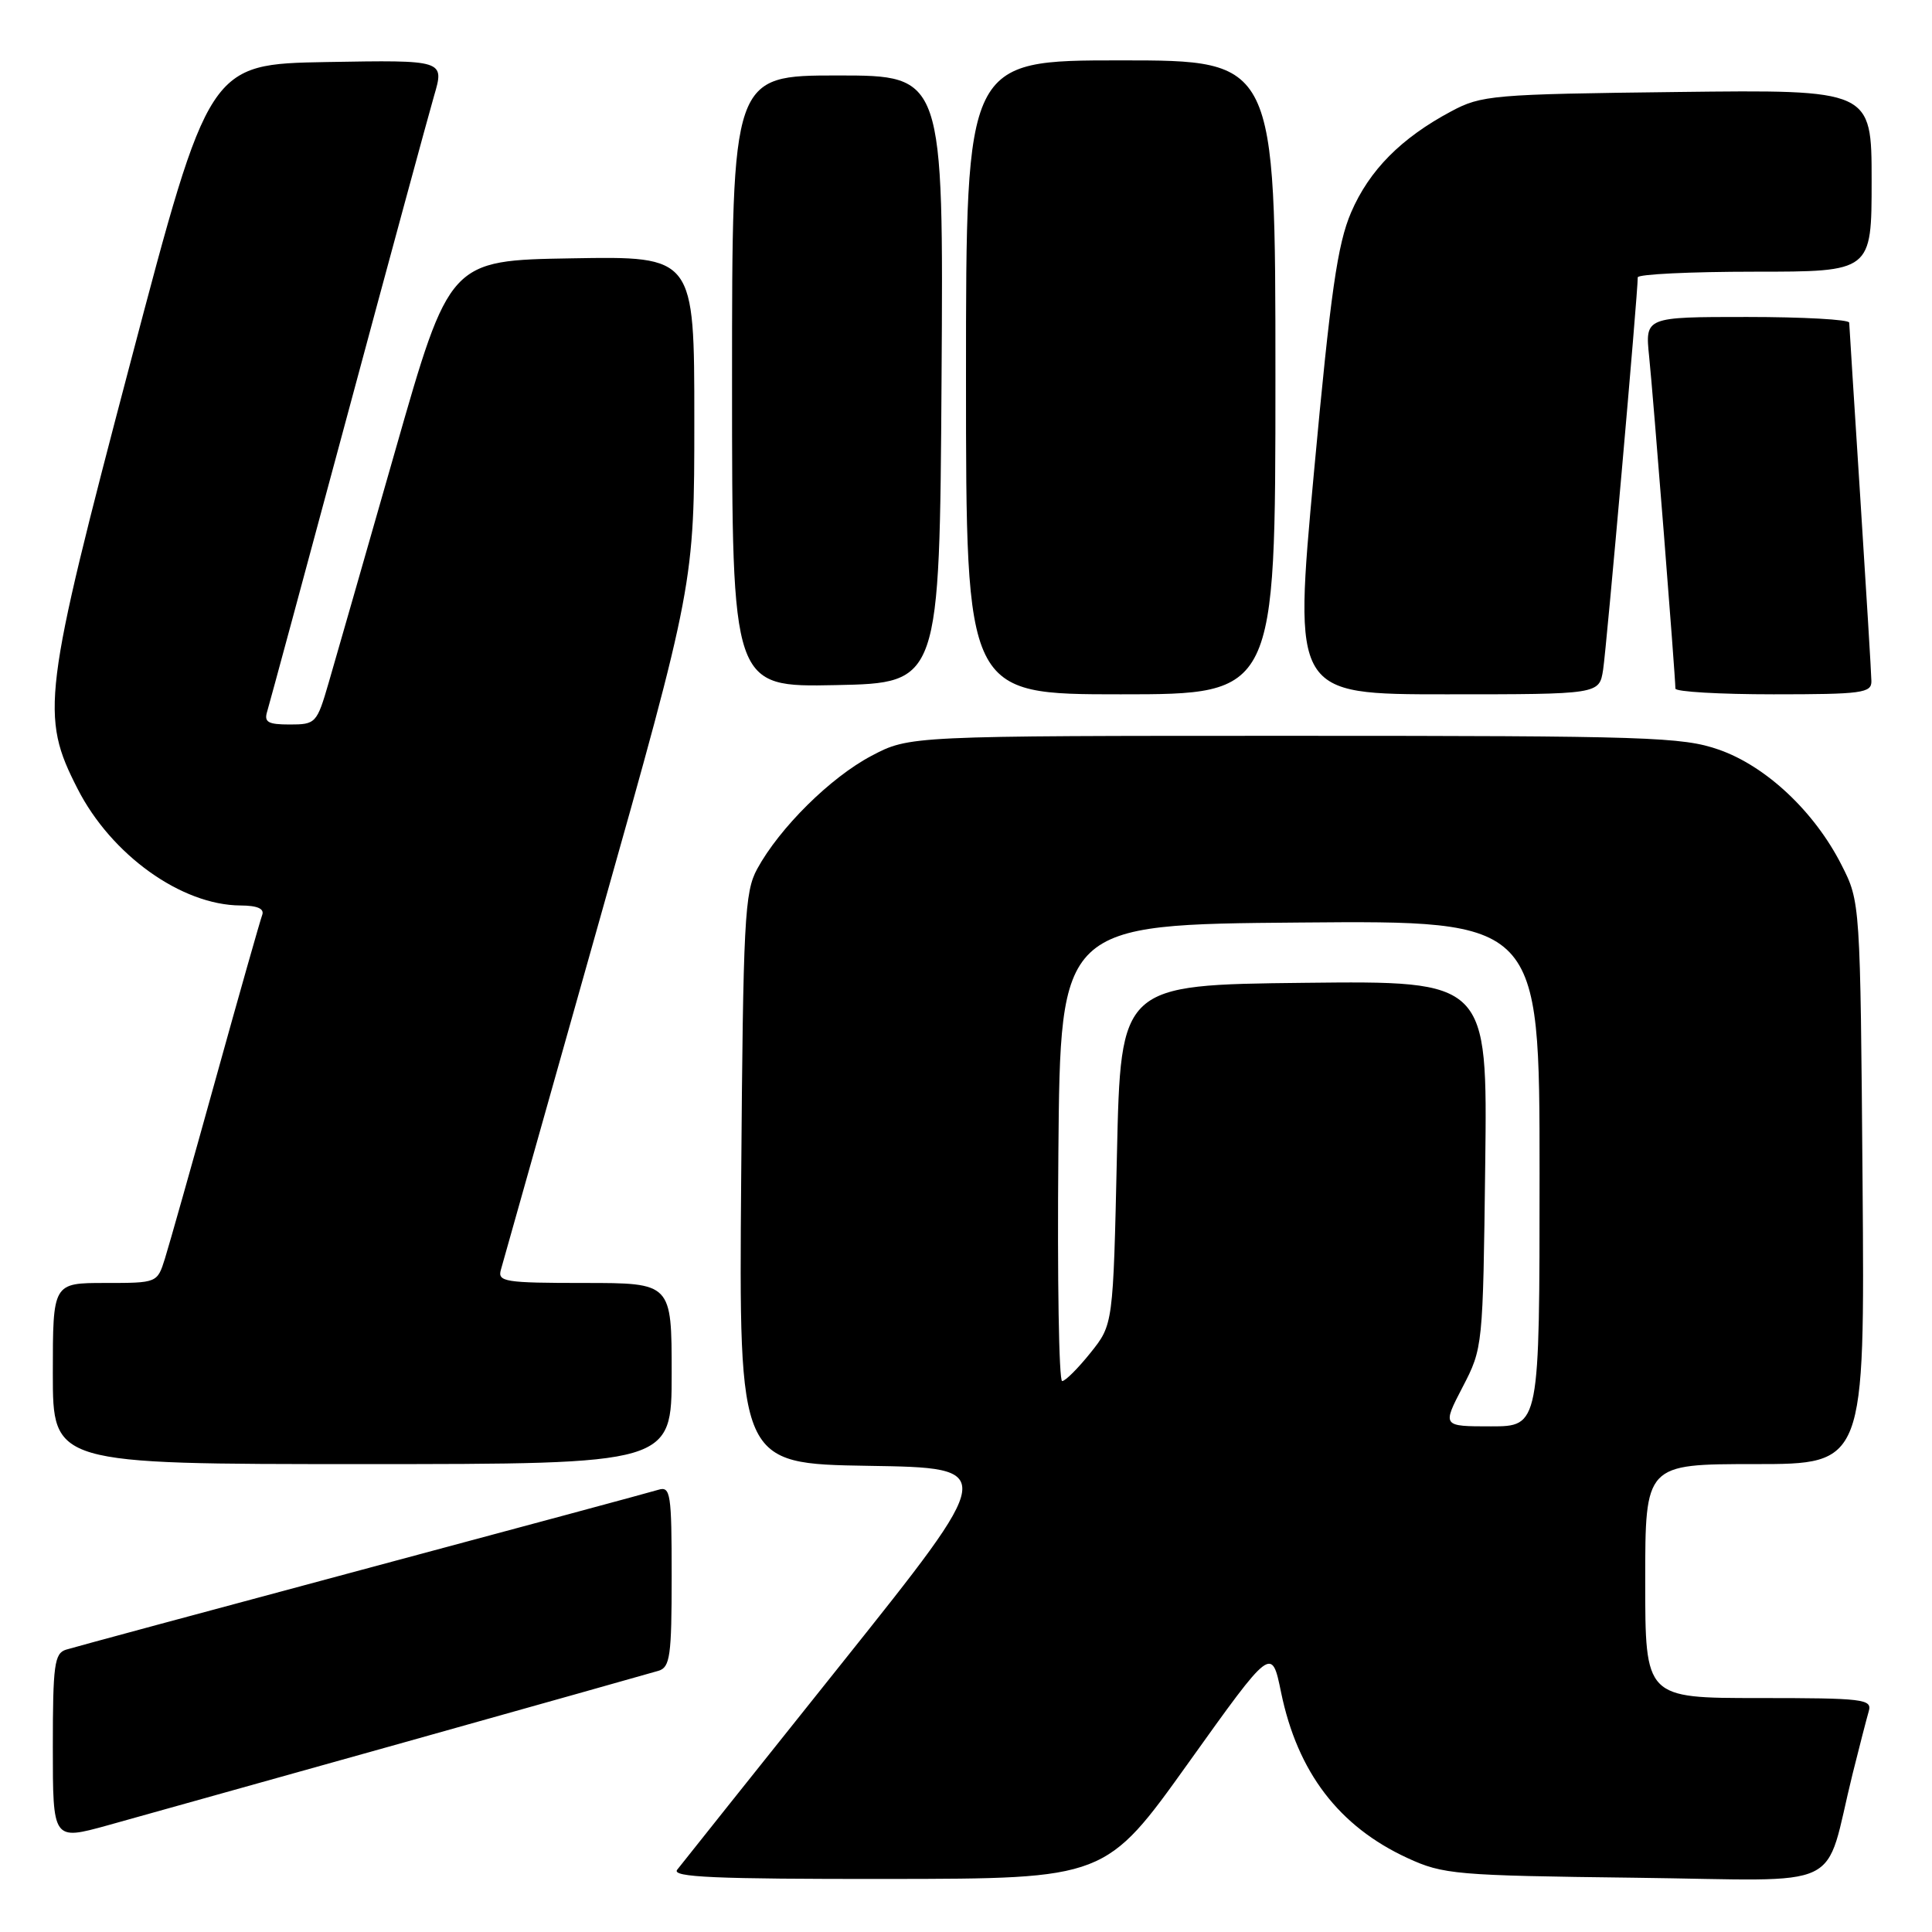 <?xml version="1.0" encoding="UTF-8" standalone="no"?>
<!DOCTYPE svg PUBLIC "-//W3C//DTD SVG 1.1//EN" "http://www.w3.org/Graphics/SVG/1.1/DTD/svg11.dtd" >
<svg xmlns="http://www.w3.org/2000/svg" xmlns:xlink="http://www.w3.org/1999/xlink" version="1.1" viewBox="0 0 256 256">
 <g >
 <path fill="currentColor"
d=" M 157.50 233.55 C 168.50 218.16 168.50 218.16 169.75 224.25 C 171.93 234.83 177.41 242.01 186.50 246.20 C 191.23 248.38 192.86 248.52 216.69 248.81 C 245.16 249.16 241.55 250.90 245.49 235.00 C 246.38 231.43 247.34 227.71 247.62 226.75 C 248.09 225.14 246.95 225.00 233.07 225.00 C 218.00 225.00 218.00 225.00 218.00 209.50 C 218.00 194.00 218.00 194.00 232.55 194.00 C 247.09 194.00 247.09 194.00 246.80 156.75 C 246.50 119.50 246.50 119.50 244.00 114.59 C 240.41 107.52 234.00 101.51 227.75 99.33 C 222.93 97.65 218.35 97.50 171.50 97.50 C 120.50 97.50 120.50 97.50 115.46 100.16 C 110.04 103.02 103.30 109.69 100.33 115.14 C 98.66 118.20 98.47 121.86 98.21 156.23 C 97.91 193.95 97.91 193.95 115.06 194.23 C 132.22 194.50 132.22 194.50 111.46 220.50 C 100.04 234.80 90.26 247.06 89.73 247.75 C 88.95 248.74 94.67 248.99 117.63 248.97 C 146.50 248.94 146.50 248.94 157.50 233.55 Z  M 53.50 230.89 C 71.10 225.95 86.29 221.68 87.25 221.39 C 88.79 220.93 89.00 219.43 89.00 208.87 C 89.00 197.90 88.85 196.91 87.25 197.40 C 86.29 197.70 68.62 202.46 48.00 207.99 C 27.38 213.52 9.71 218.29 8.75 218.59 C 7.21 219.07 7.00 220.60 7.00 231.50 C 7.00 243.87 7.00 243.87 14.25 241.87 C 18.24 240.76 35.90 235.82 53.50 230.89 Z  M 89.00 182.00 C 89.00 170.00 89.00 170.00 77.43 170.00 C 66.89 170.00 65.91 169.84 66.37 168.25 C 66.64 167.29 72.52 146.45 79.43 121.94 C 92.00 77.38 92.00 77.38 92.00 55.66 C 92.00 33.95 92.00 33.95 75.79 34.23 C 59.57 34.50 59.57 34.50 52.36 59.75 C 48.39 73.64 44.42 87.48 43.54 90.50 C 41.99 95.83 41.83 96.00 38.40 96.00 C 35.49 96.00 34.96 95.69 35.41 94.25 C 35.70 93.29 40.48 75.62 46.03 55.00 C 51.58 34.38 56.75 15.35 57.51 12.72 C 58.91 7.95 58.91 7.95 43.30 8.22 C 27.70 8.50 27.70 8.50 17.29 48.00 C 5.65 92.17 5.32 94.82 10.28 104.52 C 14.75 113.28 24.03 119.93 31.86 119.98 C 34.12 119.99 35.06 120.41 34.74 121.25 C 34.48 121.94 31.70 131.72 28.57 143.00 C 25.44 154.28 22.42 164.96 21.86 166.75 C 20.84 170.00 20.84 170.00 13.92 170.00 C 7.00 170.00 7.00 170.00 7.00 182.00 C 7.00 194.00 7.00 194.00 48.00 194.00 C 89.00 194.00 89.00 194.00 89.00 182.00 Z  M 169.00 50.00 C 169.00 8.00 169.00 8.00 148.50 8.00 C 128.00 8.00 128.00 8.00 128.00 50.00 C 128.00 92.00 128.00 92.00 148.50 92.00 C 169.00 92.00 169.00 92.00 169.00 50.00 Z  M 212.42 88.75 C 212.87 85.88 217.04 38.66 217.01 36.75 C 217.01 36.34 223.97 36.00 232.50 36.00 C 248.00 36.00 248.00 36.00 248.00 23.94 C 248.00 11.88 248.00 11.88 222.25 12.19 C 197.75 12.48 196.29 12.61 192.28 14.76 C 185.65 18.30 181.44 22.55 179.03 28.14 C 177.22 32.37 176.32 38.61 174.10 62.65 C 171.39 92.00 171.39 92.00 191.65 92.00 C 211.91 92.00 211.91 92.00 212.42 88.75 Z  M 247.97 90.25 C 247.96 89.29 247.29 78.38 246.50 66.00 C 245.71 53.62 245.04 43.16 245.03 42.75 C 245.01 42.34 238.92 42.00 231.49 42.00 C 217.98 42.00 217.98 42.00 218.52 47.25 C 219.05 52.30 222.00 89.68 222.00 91.24 C 222.00 91.66 227.85 92.00 235.00 92.00 C 246.72 92.00 248.00 91.83 247.97 90.25 Z  M 124.76 50.25 C 125.02 10.00 125.02 10.00 111.01 10.00 C 97.00 10.00 97.00 10.00 97.00 50.53 C 97.00 91.06 97.00 91.06 110.75 90.78 C 124.50 90.50 124.50 90.50 124.76 50.25 Z  M 193.80 183.80 C 196.49 178.62 196.50 178.48 196.80 154.28 C 197.10 129.96 197.10 129.96 172.80 130.23 C 148.50 130.50 148.50 130.50 148.00 153.00 C 147.50 175.50 147.50 175.50 144.50 179.25 C 142.85 181.31 141.16 183.00 140.74 183.00 C 140.31 183.00 140.09 169.39 140.24 152.75 C 140.50 122.50 140.50 122.50 172.25 122.24 C 204.00 121.97 204.00 121.97 204.00 155.49 C 204.00 189.00 204.00 189.00 197.55 189.00 C 191.10 189.00 191.10 189.00 193.80 183.80 Z "/>
</g>
</svg>